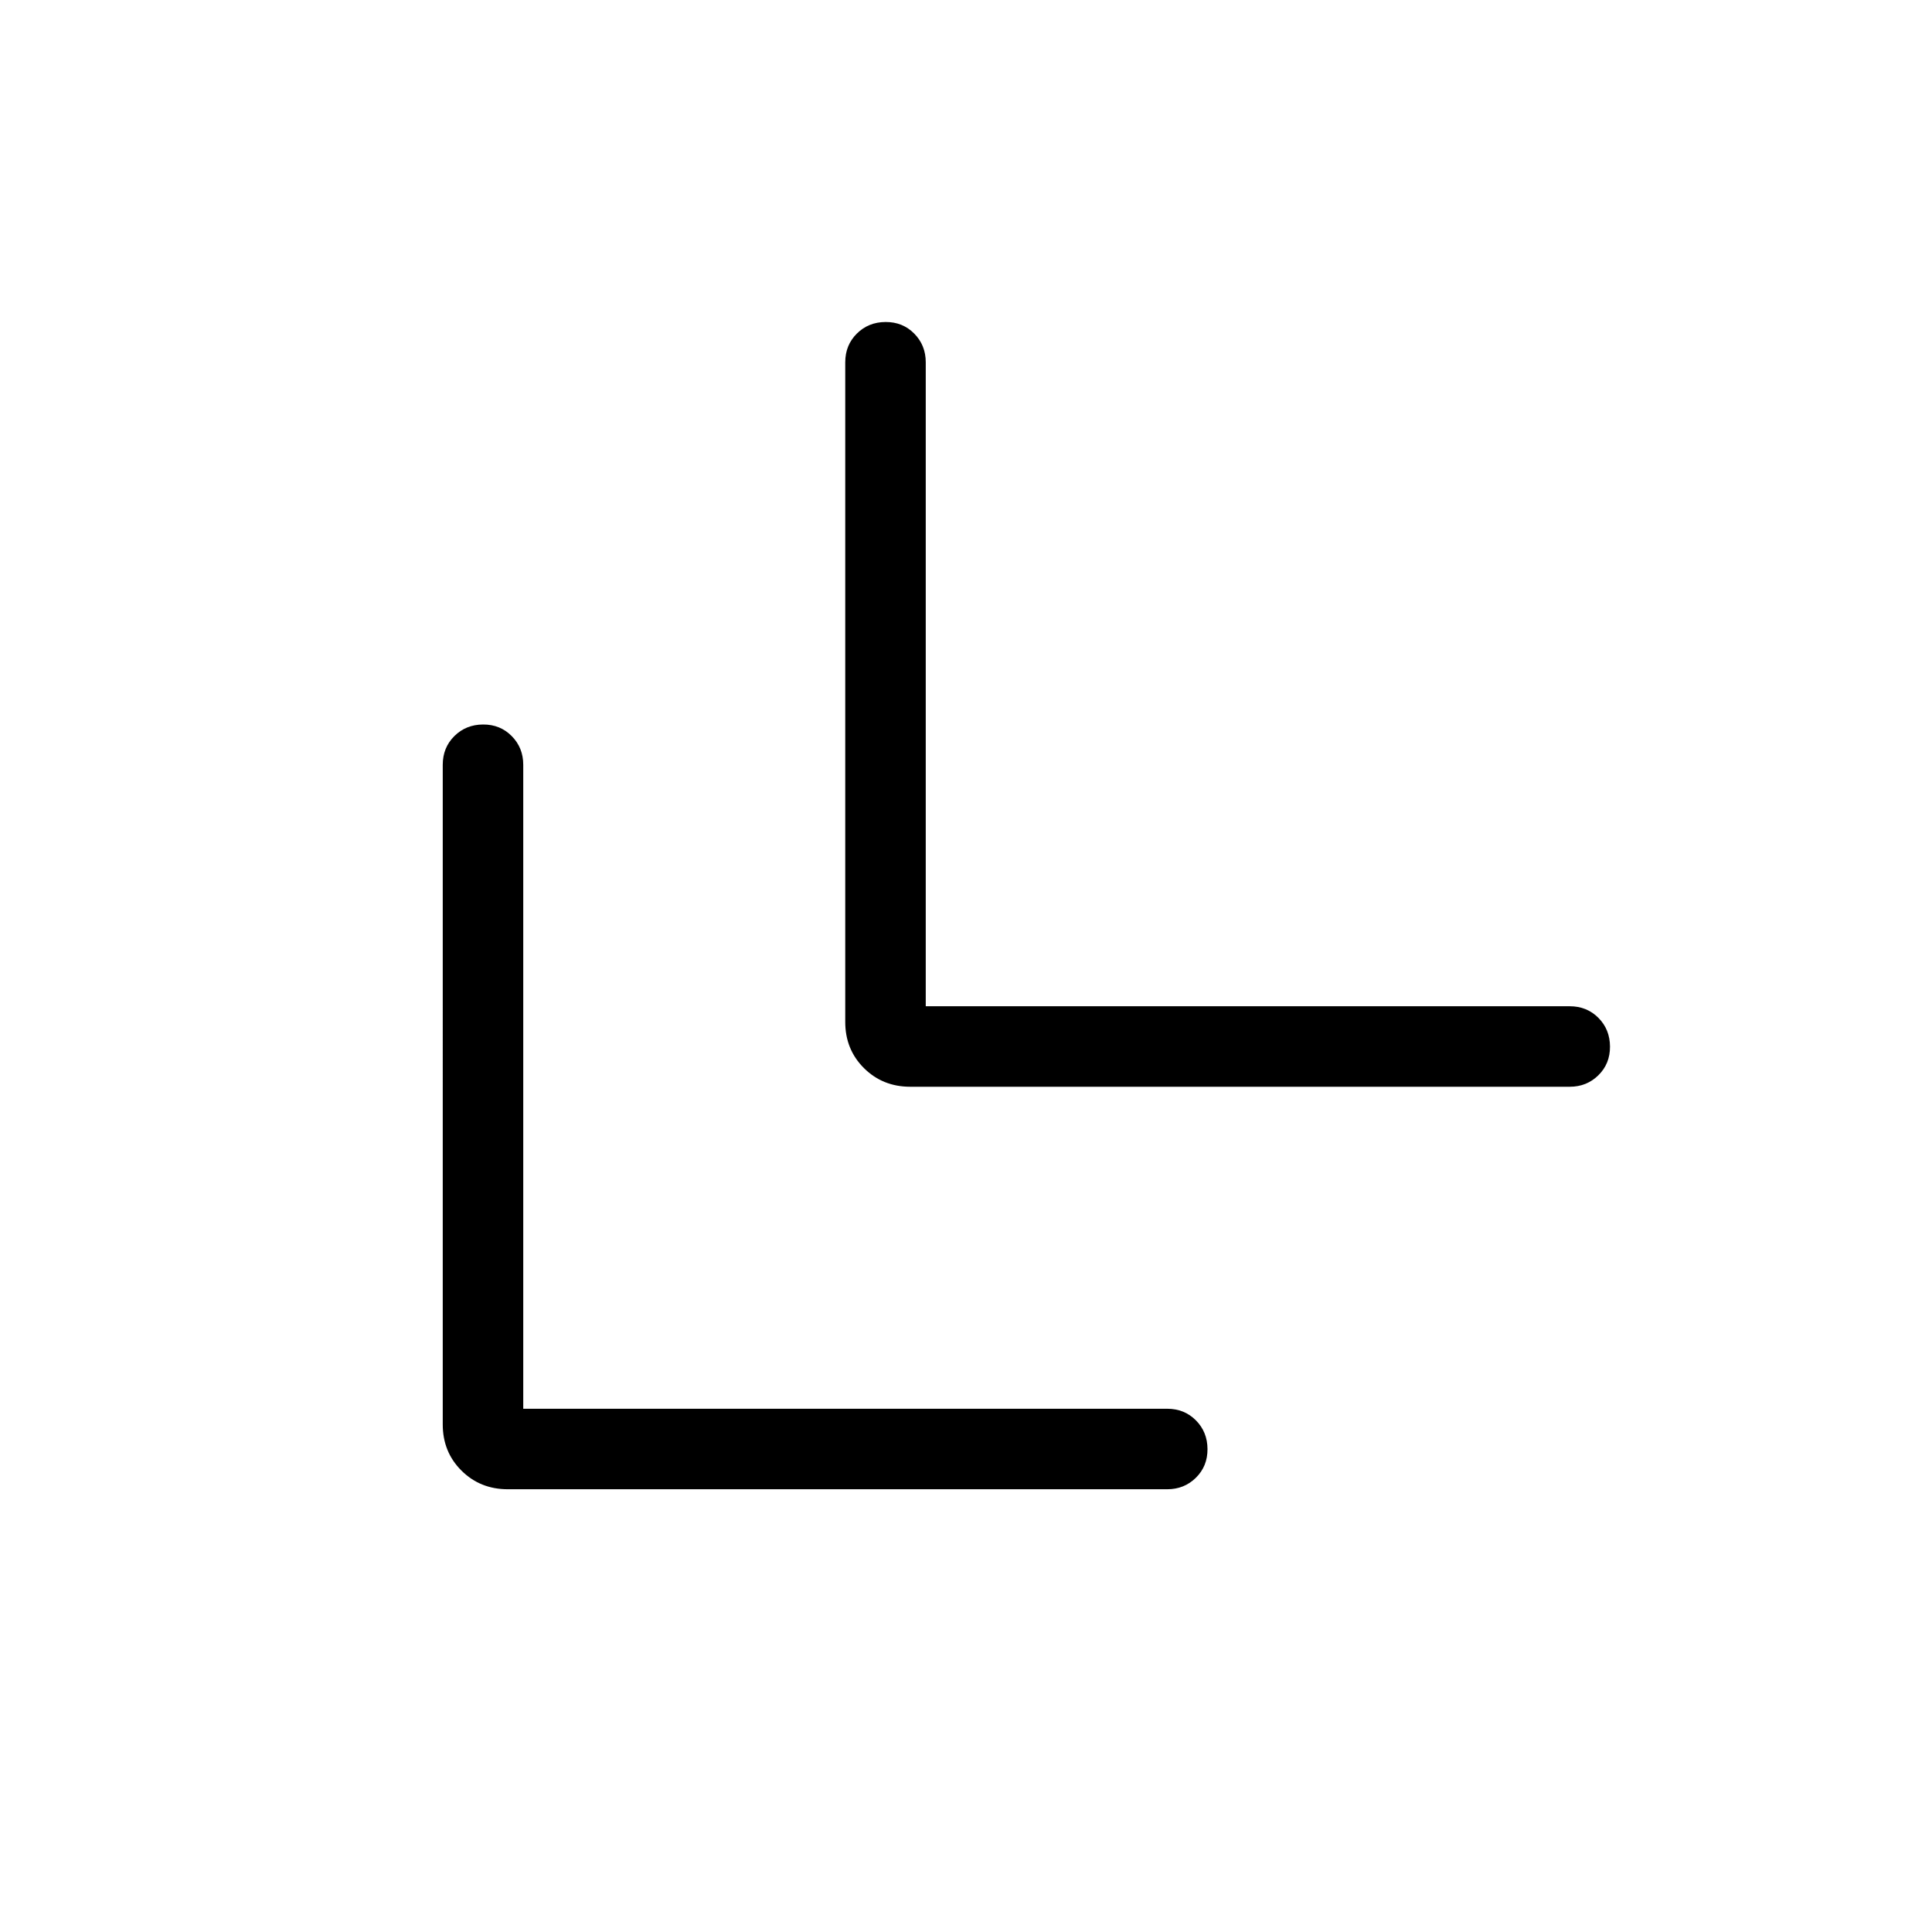 <svg xmlns="http://www.w3.org/2000/svg" width="3em" height="3em" viewBox="0 0 24 24"><path fill="currentColor" d="M6.5 17.5h8q.213 0 .356.144t.144.357t-.144.356t-.356.143H6.308q-.343 0-.576-.232t-.232-.576V9.5q0-.213.144-.356T6.001 9t.356.144t.143.356zm5-5h8q.213 0 .356.144t.144.357t-.144.356t-.356.143h-8.192q-.343 0-.576-.232t-.232-.576V4.5q0-.213.144-.356T11.001 4t.356.144t.143.356z"/></svg>